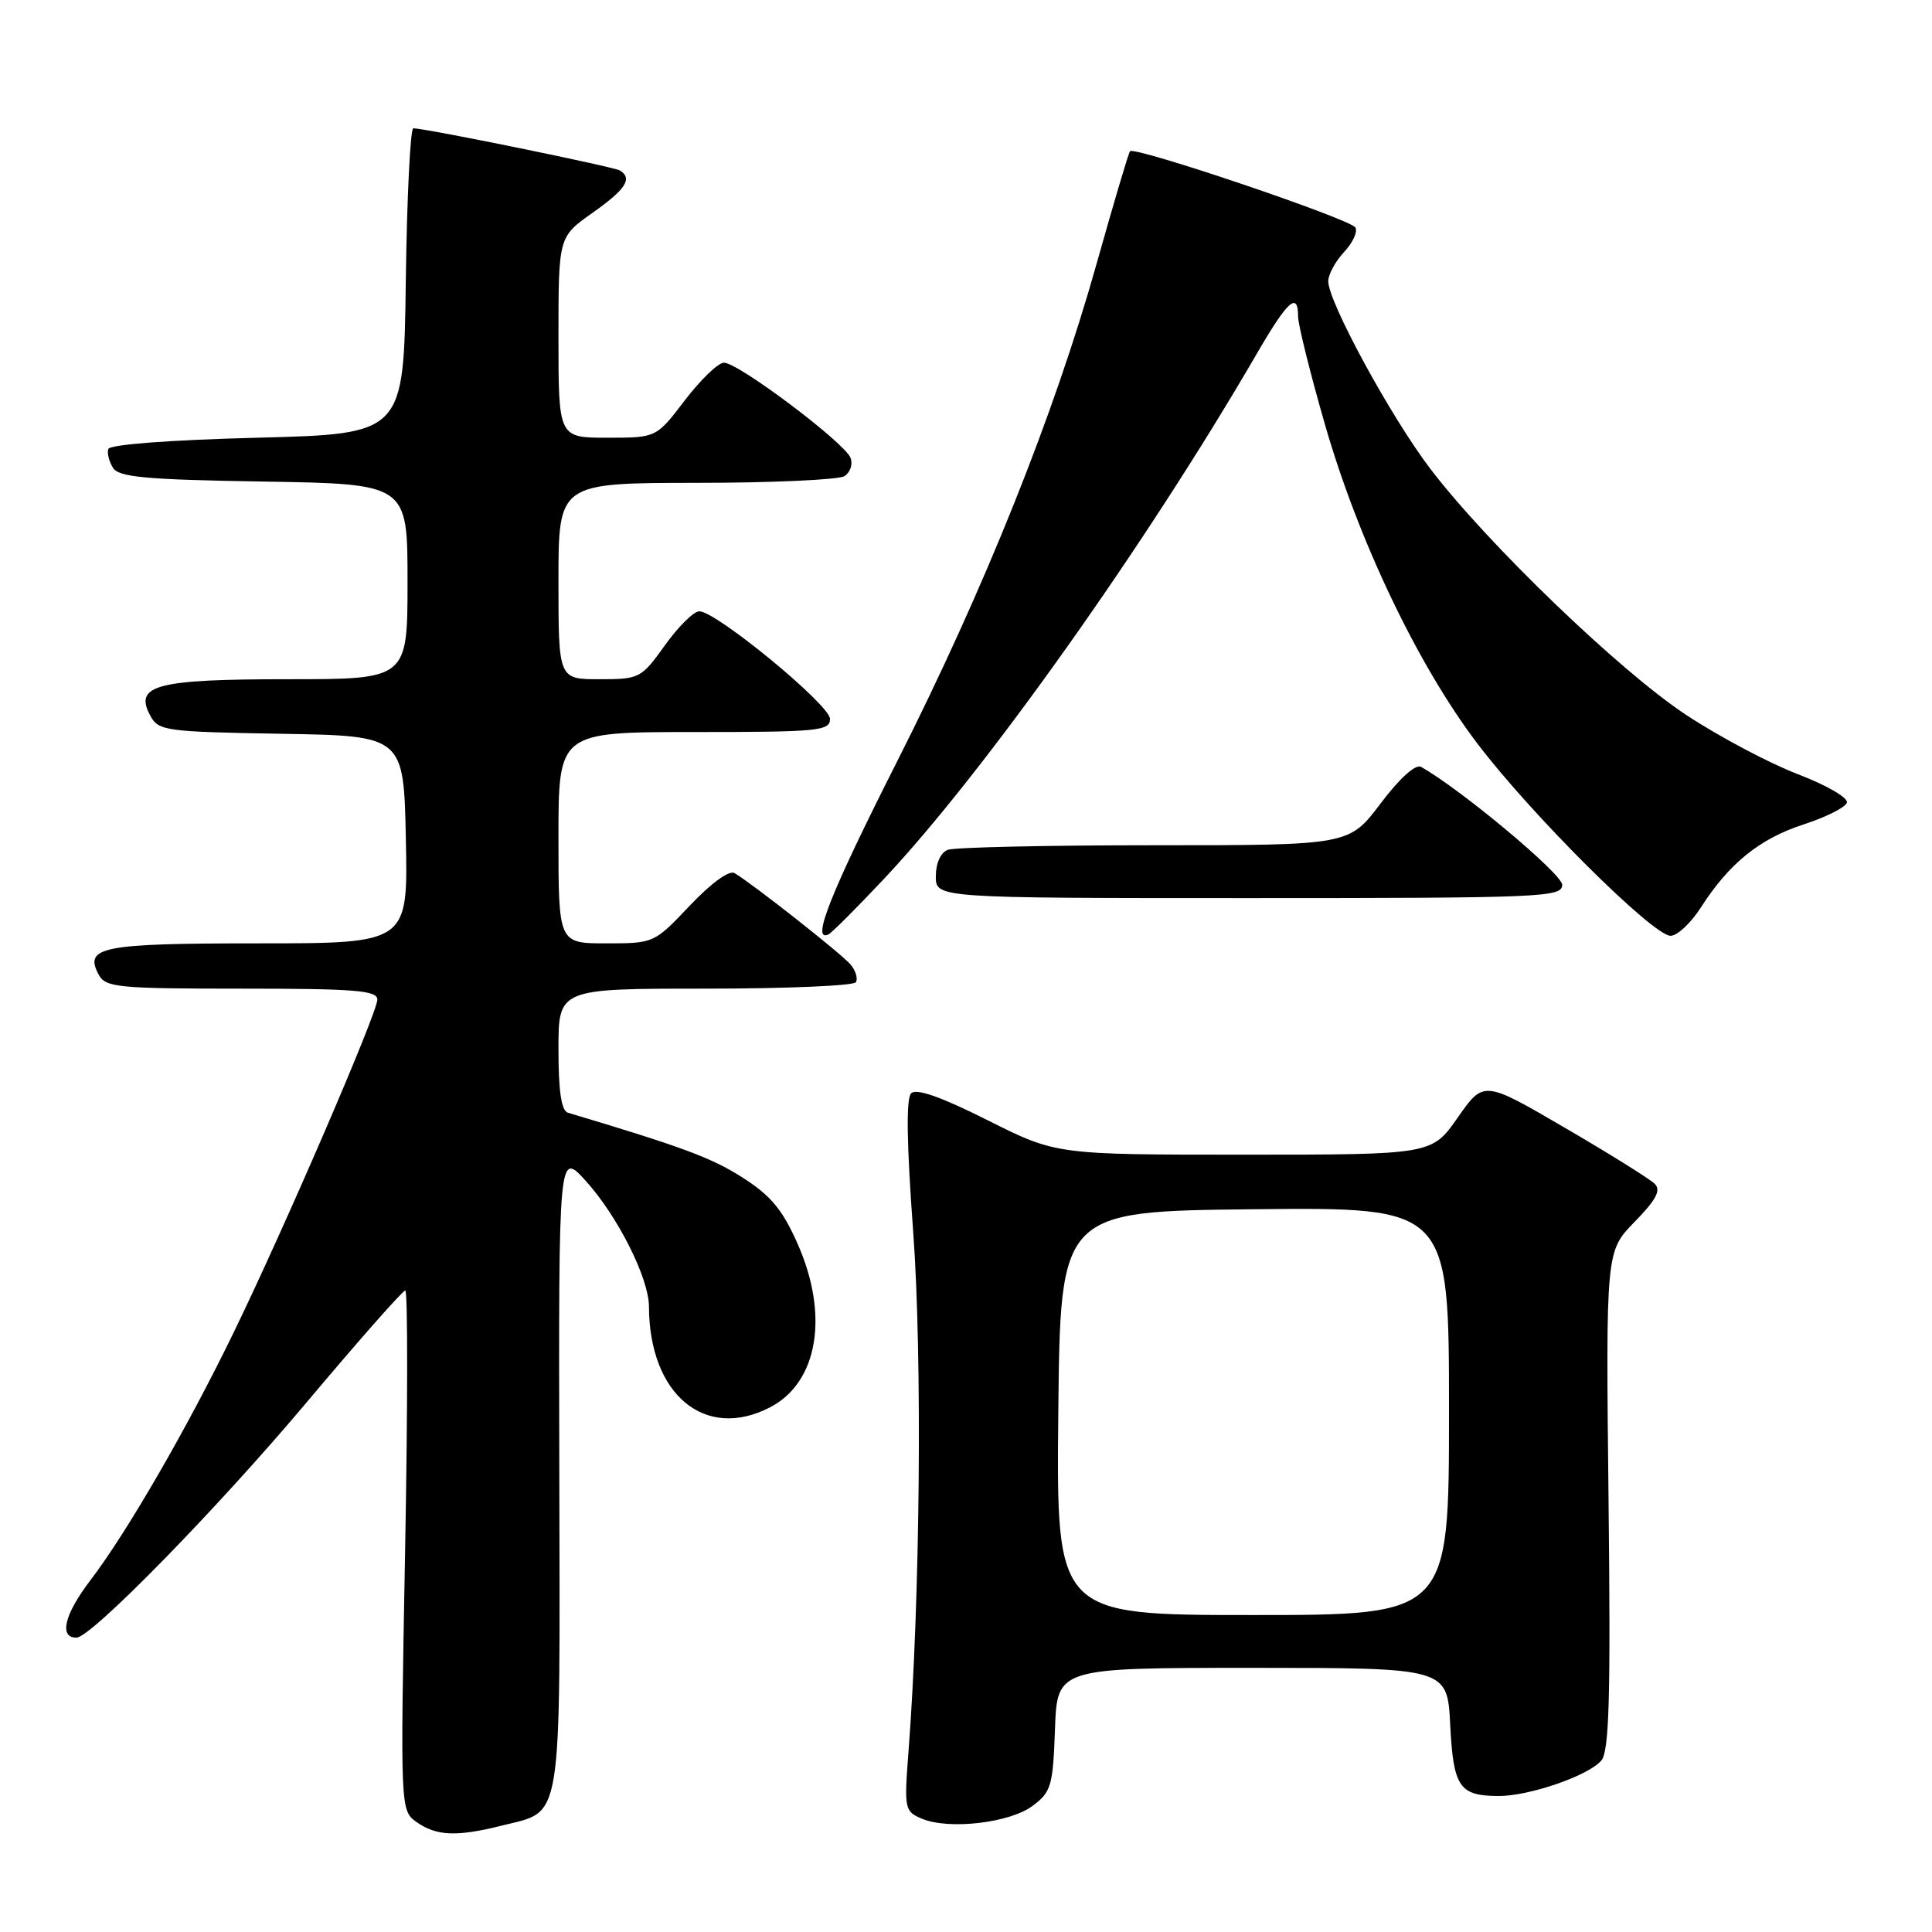 <?xml version="1.0" encoding="UTF-8" standalone="no"?>
<!DOCTYPE svg PUBLIC "-//W3C//DTD SVG 1.1//EN" "http://www.w3.org/Graphics/SVG/1.1/DTD/svg11.dtd" >
<svg xmlns="http://www.w3.org/2000/svg" xmlns:xlink="http://www.w3.org/1999/xlink" version="1.1" viewBox="0 0 256 256">
 <g >
 <path fill="currentColor"
d=" M 66.50 241.90 C 74.63 239.85 74.21 242.46 74.11 194.81 C 74.02 152.50 74.02 152.50 77.64 156.50 C 81.86 161.17 85.98 169.37 85.99 173.12 C 86.03 184.80 93.41 190.94 102.03 186.48 C 108.40 183.19 109.89 174.26 105.67 164.77 C 103.66 160.24 102.11 158.39 98.31 155.98 C 94.26 153.40 90.34 151.95 75.25 147.44 C 74.38 147.18 74.00 144.59 74.00 139.03 C 74.00 131.00 74.00 131.00 93.44 131.00 C 104.13 131.00 113.12 130.62 113.41 130.15 C 113.70 129.68 113.39 128.63 112.72 127.82 C 111.58 126.45 99.92 117.25 97.33 115.69 C 96.63 115.27 94.24 117.01 91.41 119.99 C 86.69 124.98 86.64 125.00 80.33 125.00 C 74.00 125.00 74.00 125.00 74.00 111.00 C 74.00 97.00 74.00 97.00 92.00 97.00 C 108.48 97.00 110.00 96.85 109.98 95.25 C 109.96 93.39 94.91 81.00 92.66 81.00 C 91.93 81.00 89.88 83.02 88.11 85.50 C 84.96 89.89 84.74 90.00 79.44 90.00 C 74.00 90.00 74.00 90.00 74.00 77.00 C 74.00 64.00 74.00 64.00 92.25 63.98 C 102.29 63.98 111.13 63.57 111.90 63.09 C 112.66 62.60 113.03 61.51 112.70 60.67 C 111.93 58.65 97.73 47.98 95.91 48.06 C 95.13 48.09 92.81 50.34 90.73 53.06 C 86.97 58.00 86.97 58.00 80.48 58.00 C 74.00 58.00 74.00 58.00 74.00 44.69 C 74.00 31.39 74.00 31.39 78.50 28.21 C 82.91 25.10 83.86 23.65 82.14 22.59 C 81.35 22.10 56.42 17.01 54.77 17.00 C 54.37 17.00 53.92 26.11 53.77 37.25 C 53.50 57.50 53.50 57.50 34.08 58.00 C 22.46 58.30 14.54 58.90 14.35 59.50 C 14.17 60.05 14.46 61.17 14.98 62.00 C 15.75 63.23 19.36 63.56 34.96 63.81 C 54.00 64.12 54.00 64.12 54.00 77.06 C 54.00 90.00 54.00 90.00 38.19 90.00 C 20.70 90.00 17.74 90.78 19.90 94.80 C 20.99 96.85 21.84 96.96 37.27 97.23 C 53.50 97.50 53.50 97.50 53.78 111.25 C 54.06 125.00 54.06 125.00 34.23 125.00 C 13.42 125.00 11.10 125.46 13.08 129.15 C 13.99 130.84 15.59 131.00 32.04 131.00 C 47.08 131.00 50.00 131.24 50.00 132.45 C 50.00 134.20 37.79 162.50 30.99 176.50 C 24.82 189.22 16.85 203.00 11.99 209.38 C 8.53 213.91 7.78 217.00 10.13 217.00 C 12.07 217.00 28.83 199.86 40.69 185.75 C 47.51 177.64 53.36 171.00 53.70 171.00 C 54.04 171.00 54.03 186.51 53.68 205.46 C 53.04 239.91 53.04 239.91 55.24 241.46 C 57.85 243.29 60.56 243.39 66.50 241.90 Z  M 136.82 239.29 C 139.29 237.45 139.52 236.65 139.79 229.15 C 140.08 221.00 140.08 221.00 165.93 221.00 C 191.78 221.00 191.78 221.00 192.16 228.55 C 192.58 236.81 193.36 237.96 198.57 237.98 C 202.62 238.00 210.53 235.27 212.19 233.27 C 213.23 232.02 213.43 224.88 213.14 198.75 C 212.78 165.81 212.78 165.81 216.59 161.91 C 219.45 158.98 220.12 157.72 219.26 156.86 C 218.63 156.23 213.28 152.89 207.36 149.44 C 196.60 143.16 196.60 143.16 193.16 148.08 C 189.72 153.00 189.72 153.00 164.84 153.00 C 139.96 153.00 139.96 153.00 130.85 148.43 C 124.70 145.34 121.42 144.18 120.73 144.87 C 120.05 145.55 120.14 151.50 121.00 163.19 C 122.22 179.68 121.93 211.96 120.37 232.24 C 119.80 239.69 119.87 240.02 122.14 240.98 C 125.71 242.49 133.77 241.56 136.82 239.29 Z  M 117.09 116.50 C 130.37 102.41 151.92 72.05 166.59 46.77 C 170.62 39.83 172.00 38.59 172.00 41.92 C 172.00 42.98 173.59 49.39 175.54 56.17 C 179.97 71.58 187.84 88.08 195.74 98.50 C 202.88 107.92 219.04 124.00 221.36 124.00 C 222.25 124.00 224.05 122.31 225.37 120.25 C 229.11 114.41 233.16 111.13 238.99 109.24 C 241.94 108.28 244.52 106.99 244.72 106.36 C 244.93 105.72 242.07 104.06 238.24 102.59 C 234.47 101.15 227.81 97.62 223.44 94.74 C 214.64 88.94 197.06 72.02 189.49 62.07 C 184.27 55.20 176.00 40.00 176.00 37.27 C 176.00 36.37 176.95 34.62 178.10 33.39 C 179.26 32.16 179.93 30.69 179.59 30.14 C 178.88 29.00 150.28 19.33 149.73 20.04 C 149.53 20.29 147.53 27.02 145.29 35.00 C 139.65 55.05 130.46 77.97 118.84 100.96 C 110.04 118.36 107.46 124.85 109.75 123.83 C 110.16 123.65 113.47 120.35 117.09 116.50 Z  M 207.00 117.24 C 207.00 115.80 193.53 104.55 188.30 101.62 C 187.57 101.21 185.47 103.11 182.93 106.47 C 178.76 112.00 178.76 112.00 152.96 112.00 C 138.77 112.00 126.45 112.27 125.58 112.61 C 124.64 112.97 124.00 114.39 124.00 116.11 C 124.00 119.00 124.00 119.00 165.50 119.00 C 204.47 119.00 207.00 118.89 207.00 117.24 Z  M 140.23 187.25 C 140.50 160.50 140.50 160.50 166.25 160.23 C 192.00 159.97 192.00 159.97 192.00 186.98 C 192.00 214.00 192.00 214.00 165.98 214.00 C 139.97 214.00 139.97 214.00 140.23 187.25 Z "/>
</g>
</svg>